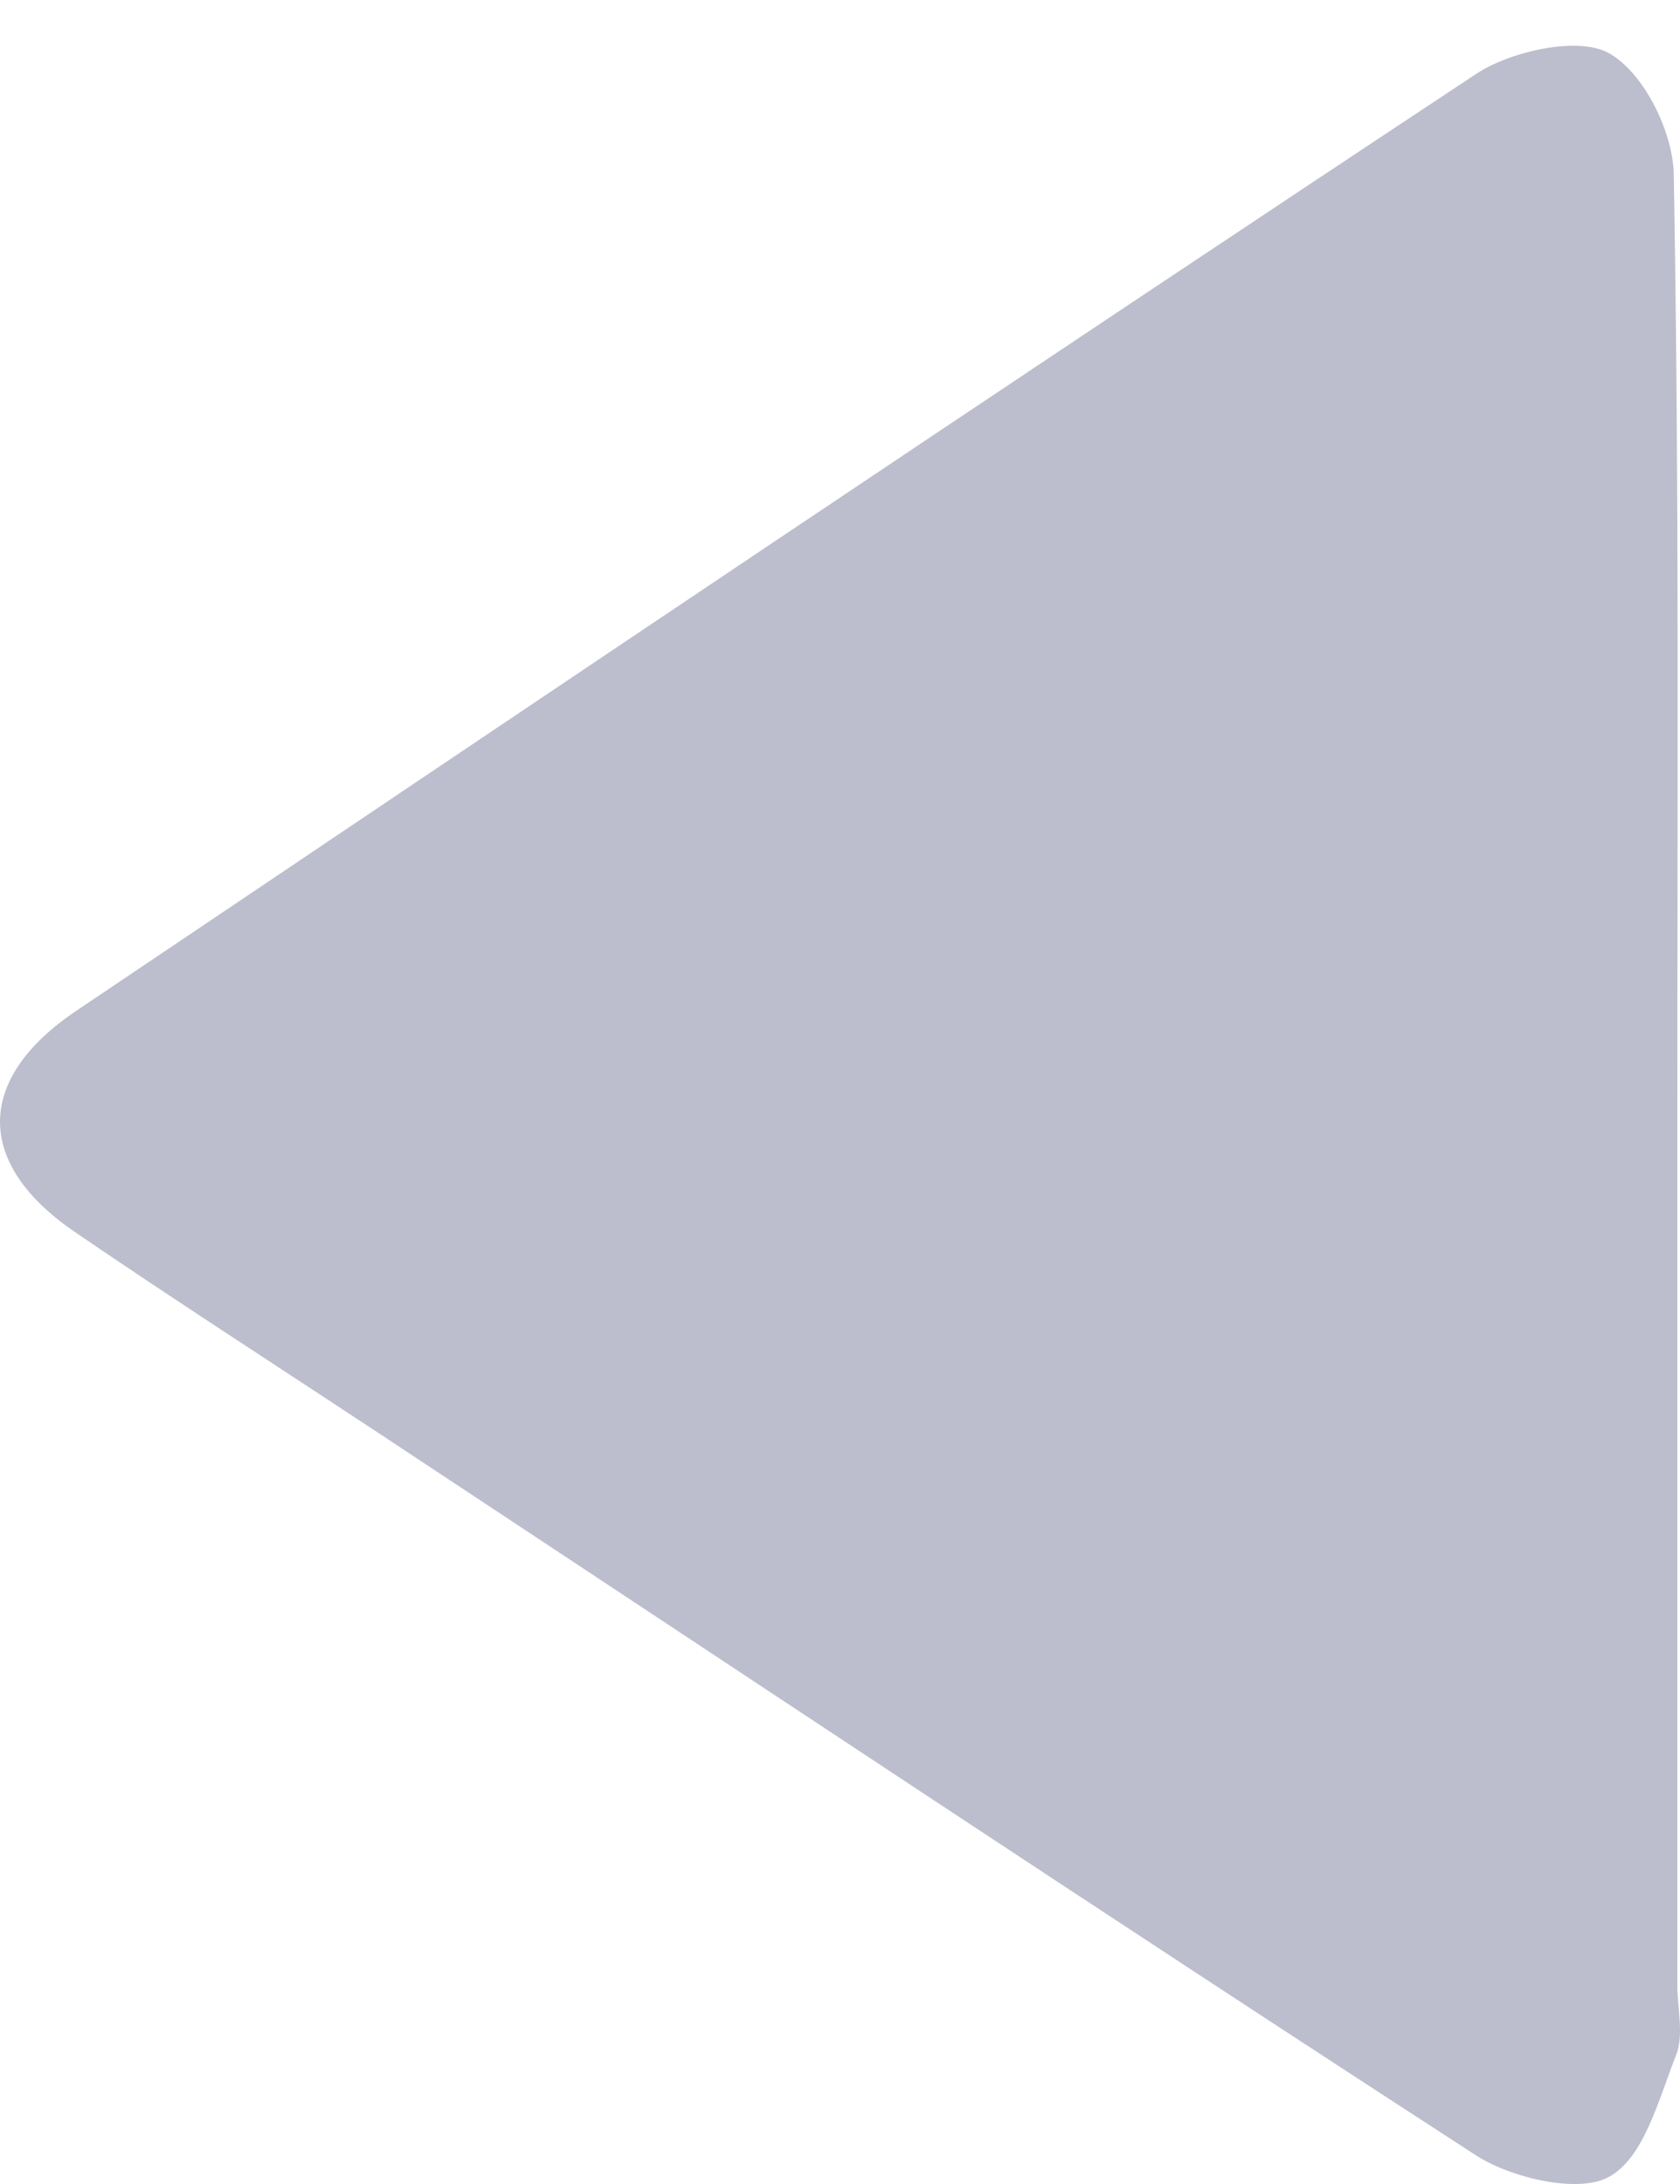 <svg width="10" height="13" viewBox="0 0 10 13" fill="none" xmlns="http://www.w3.org/2000/svg">
<path d="M9.984 6.643C9.984 8.369 9.984 10.094 9.984 11.816C9.984 11.957 10.025 12.114 9.976 12.235C9.873 12.494 9.787 12.843 9.578 12.957C9.398 13.059 8.997 12.965 8.788 12.831C6.592 11.408 4.413 9.957 2.229 8.514C1.635 8.122 1.037 7.737 0.451 7.337C-0.151 6.929 -0.151 6.423 0.455 6.016C3.229 4.149 6.002 2.282 8.788 0.439C8.997 0.302 9.398 0.215 9.578 0.317C9.787 0.435 9.959 0.788 9.963 1.039C9.996 2.91 9.984 4.776 9.984 6.643Z" fill="#BCBECD"/>
</svg>
